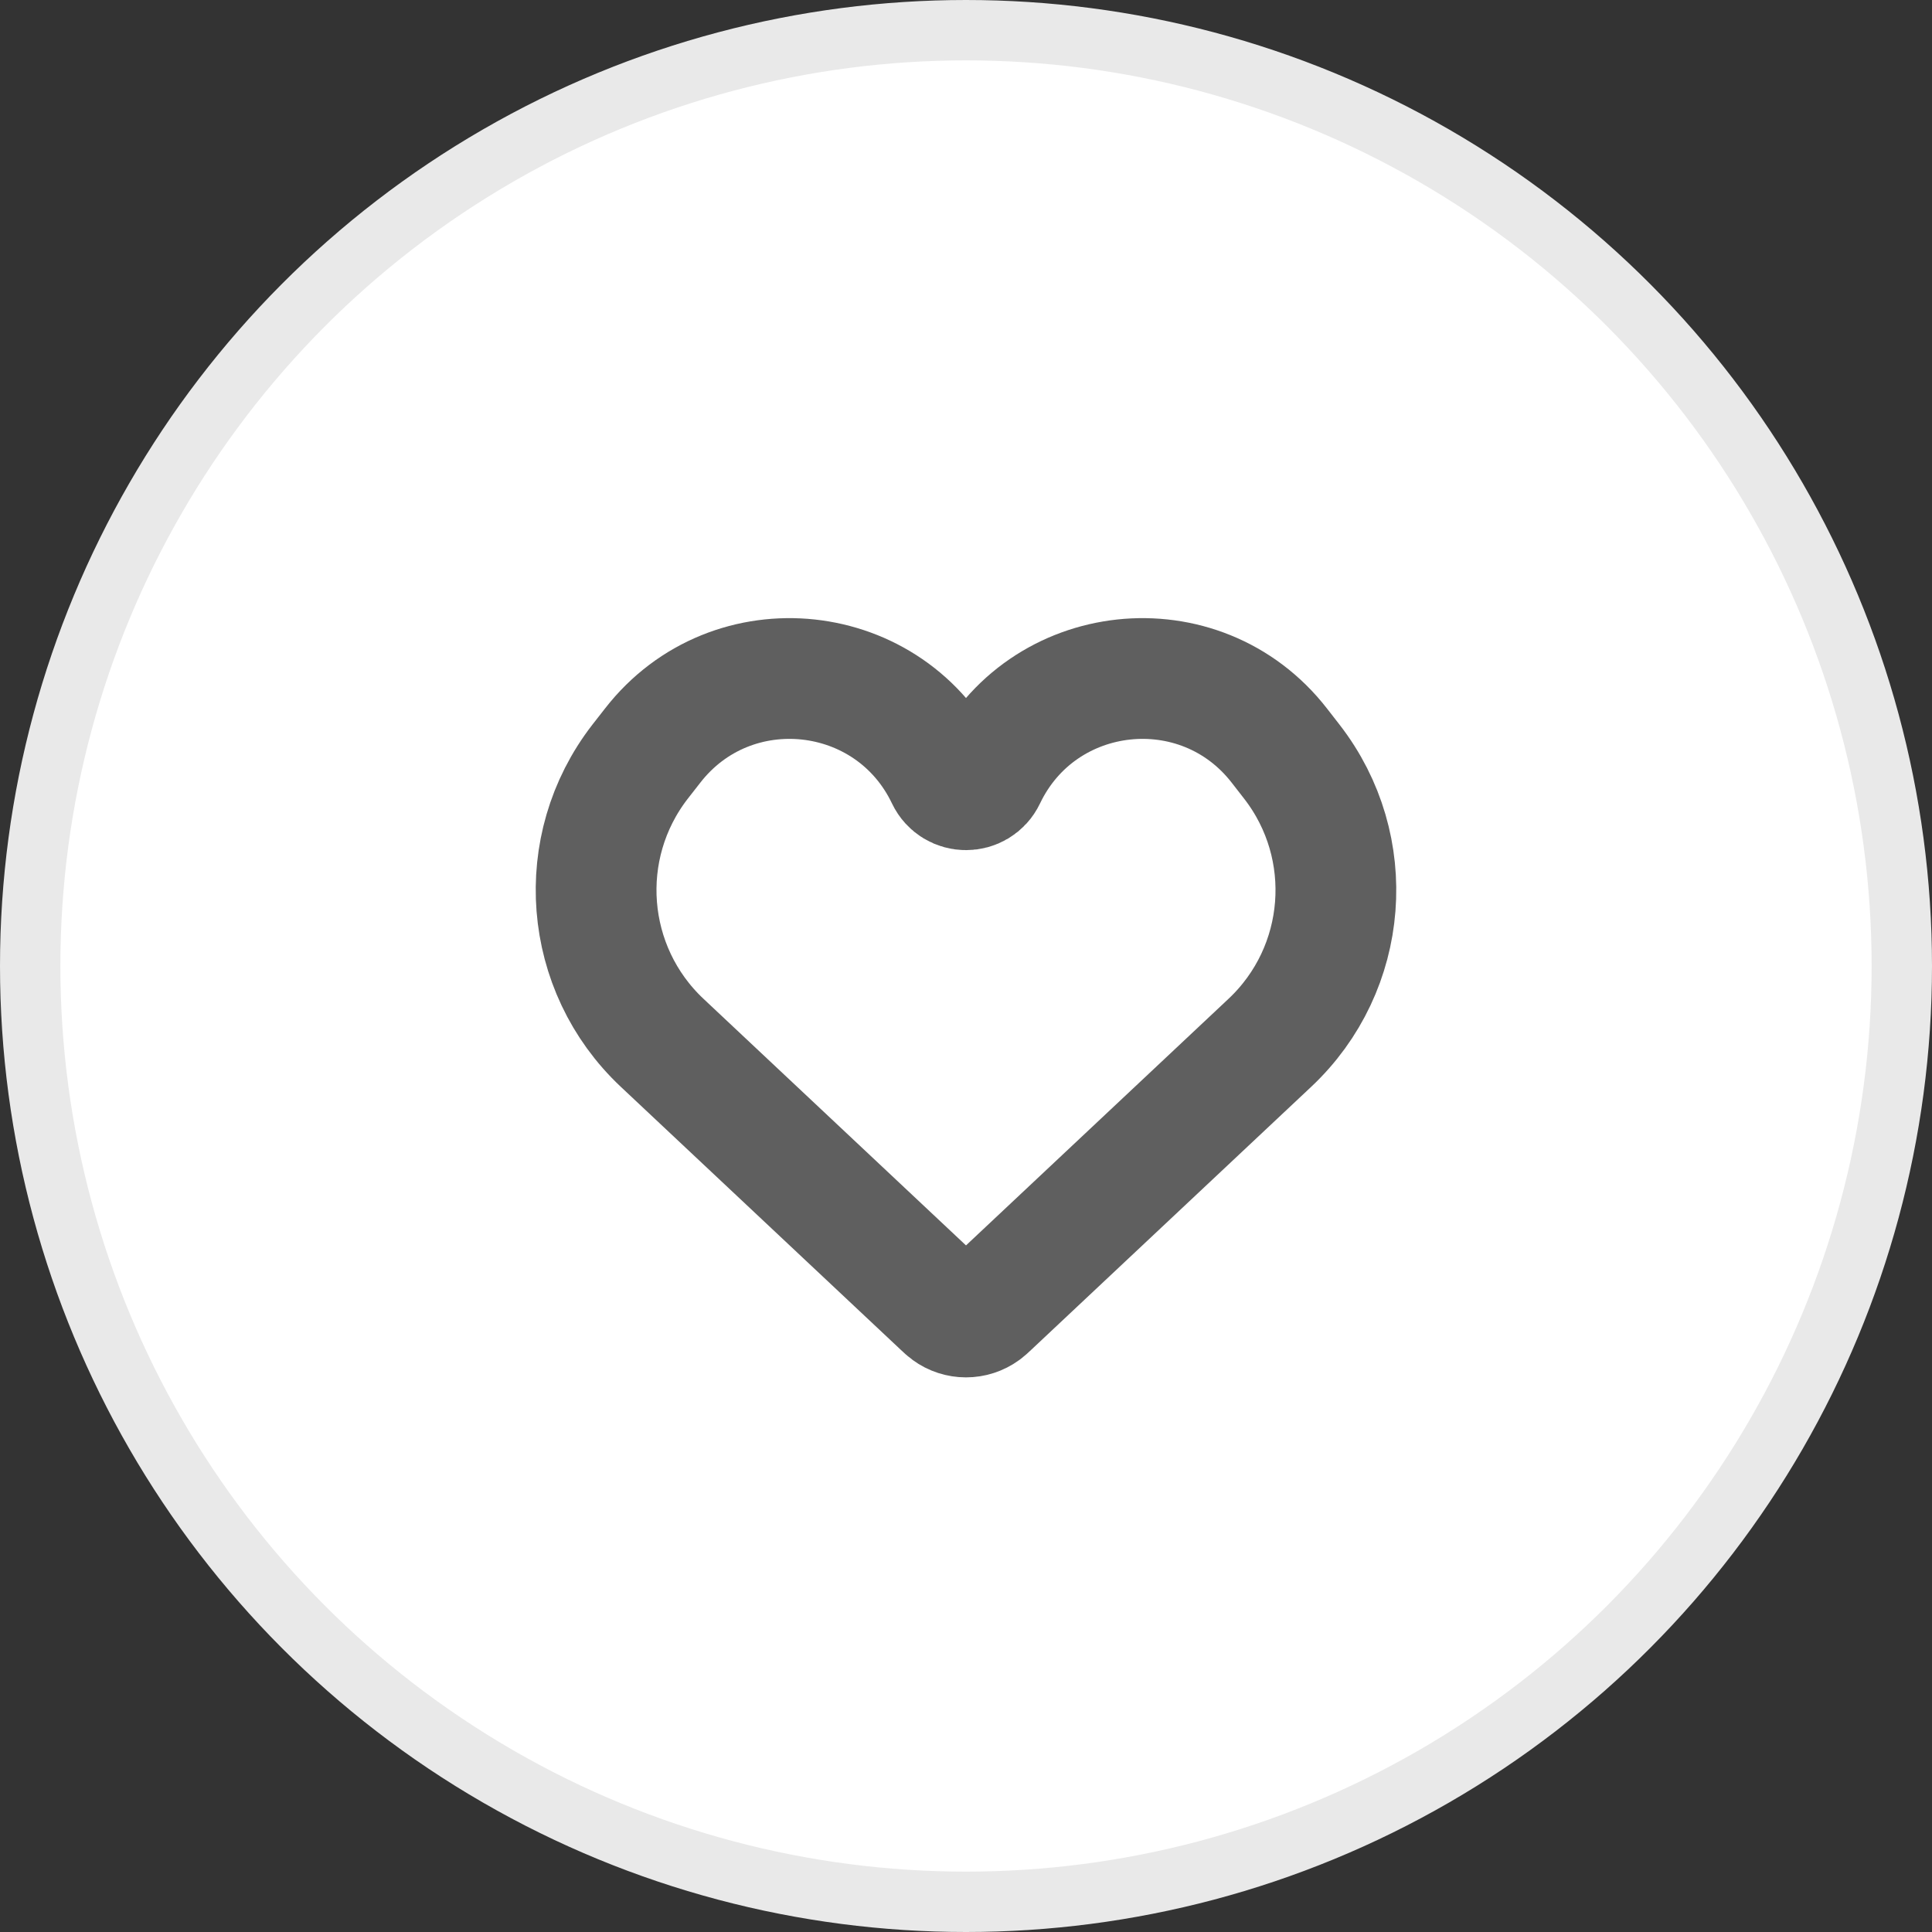 <svg width="32" height="32" viewBox="0 0 32 32" fill="none" xmlns="http://www.w3.org/2000/svg">
<rect x="0" y="0" width="32" height="32" fill="#333333" stroke="none"/>
<circle cx="16" cy="16" r="15.5" fill="white" stroke="#E9E9E9"/>
<path d="M10.967 17.272L15.602 21.626C15.654 21.675 15.68 21.699 15.705 21.717C15.88 21.846 16.119 21.846 16.295 21.717C16.32 21.699 16.346 21.675 16.398 21.626L21.033 17.272C22.337 16.047 22.495 14.031 21.398 12.617L21.192 12.352C19.88 10.66 17.246 10.944 16.324 12.876C16.194 13.149 15.806 13.149 15.676 12.876C14.754 10.944 12.12 10.66 10.808 12.352L10.601 12.617C9.505 14.031 9.663 16.047 10.967 17.272Z" stroke="#5F5F5F" stroke-width="2"/>
</svg>
